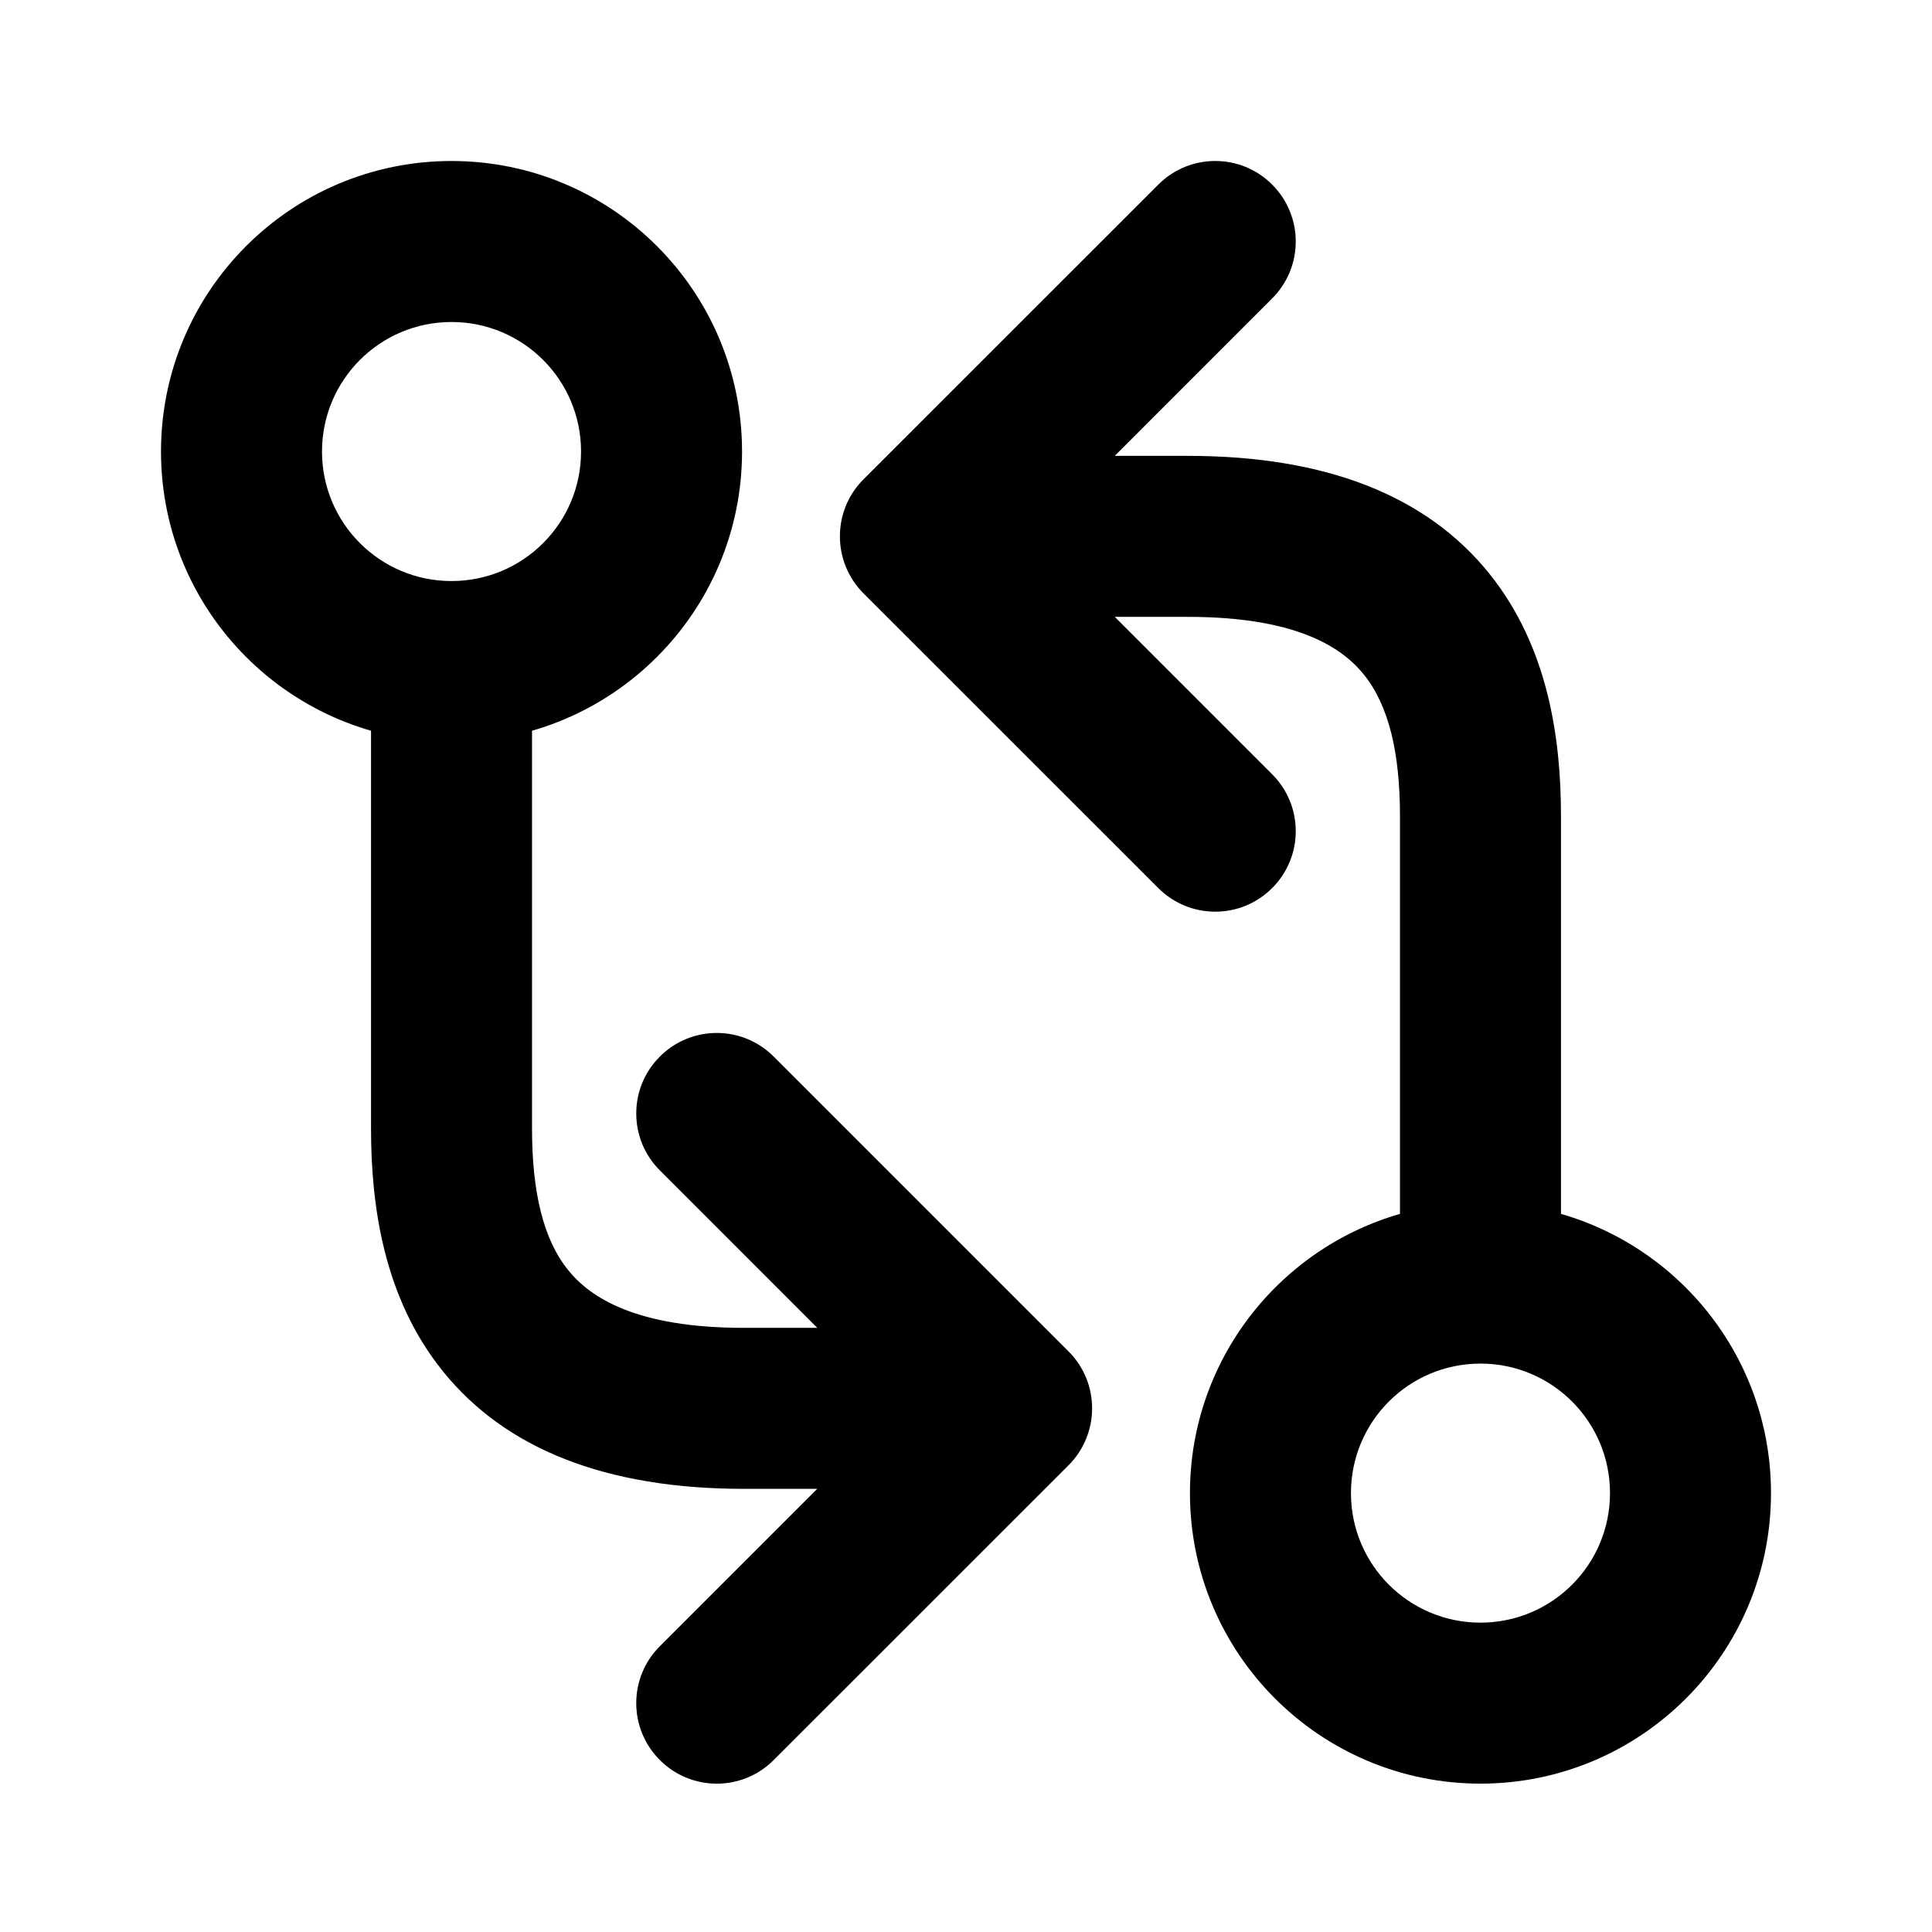 <svg width="24" height="24" viewBox="0 0 24 24" fill="none" xmlns="http://www.w3.org/2000/svg">
<path d="M15.803 3.707C16.194 3.317 16.194 2.683 15.803 2.293C15.413 1.902 14.78 1.902 14.389 2.293L15.803 3.707ZM11.434 6.663L10.726 5.955C10.336 6.346 10.336 6.979 10.726 7.37L11.434 6.663ZM14.389 11.032C14.78 11.423 15.413 11.423 15.803 11.032C16.194 10.642 16.194 10.008 15.803 9.618L14.389 11.032ZM14.757 6.663L14.757 5.663H14.757V6.663ZM18.391 10.141L17.391 10.141L17.391 10.141L18.391 10.141ZM8.197 20.45C7.806 20.84 7.806 21.474 8.197 21.864C8.587 22.255 9.221 22.255 9.611 21.864L8.197 20.45ZM12.566 17.495L13.274 18.202C13.664 17.811 13.664 17.178 13.274 16.788L12.566 17.495ZM9.611 13.125C9.22 12.734 8.587 12.734 8.197 13.125C7.806 13.515 7.806 14.149 8.197 14.539L9.611 13.125ZM9.243 17.495L9.243 18.495H9.243V17.495ZM5.609 14.016L6.609 14.016L6.609 14.016L5.609 14.016ZM14.389 2.293L10.726 5.955L12.141 7.37L15.803 3.707L14.389 2.293ZM10.726 7.37L14.389 11.032L15.803 9.618L12.141 5.955L10.726 7.37ZM14.757 7.663C16.095 7.663 16.665 8.036 16.941 8.378C17.252 8.763 17.391 9.349 17.391 10.141H19.391C19.391 9.194 19.24 8.041 18.497 7.121C17.72 6.158 16.473 5.663 14.757 5.663L14.757 7.663ZM17.391 10.141L17.391 15.939L19.391 15.939L19.391 10.141L17.391 10.141ZM20 18.548C20 19.437 19.28 20.157 18.391 20.157V22.157C20.384 22.157 22 20.541 22 18.548H20ZM18.391 20.157C17.502 20.157 16.782 19.437 16.782 18.548H14.782C14.782 20.541 16.398 22.157 18.391 22.157V20.157ZM16.782 18.548C16.782 17.659 17.502 16.939 18.391 16.939V14.939C16.398 14.939 14.782 16.555 14.782 18.548H16.782ZM18.391 16.939C19.28 16.939 20 17.659 20 18.548H22C22 16.555 20.384 14.939 18.391 14.939V16.939ZM11.434 7.663H14.757V5.663H11.434V7.663ZM9.611 21.864L13.274 18.202L11.859 16.788L8.197 20.45L9.611 21.864ZM13.274 16.788L9.611 13.125L8.197 14.539L11.859 18.202L13.274 16.788ZM9.243 16.495C7.905 16.495 7.335 16.121 7.059 15.779C6.748 15.395 6.609 14.808 6.609 14.016L4.609 14.016C4.609 14.963 4.76 16.116 5.503 17.036C6.28 17.999 7.527 18.495 9.243 18.495L9.243 16.495ZM6.609 14.016L6.609 8.218L4.609 8.218L4.609 14.016L6.609 14.016ZM4 5.609C4 4.72 4.72 4 5.609 4L5.609 2C3.616 2 2 3.616 2 5.609L4 5.609ZM5.609 4C6.498 4 7.218 4.72 7.218 5.609L9.218 5.609C9.218 3.616 7.602 2 5.609 2L5.609 4ZM7.218 5.609C7.218 6.498 6.498 7.218 5.609 7.218L5.609 9.218C7.602 9.218 9.218 7.602 9.218 5.609L7.218 5.609ZM5.609 7.218C4.72 7.218 4 6.498 4 5.609L2 5.609C2 7.602 3.616 9.218 5.609 9.218L5.609 7.218ZM12.566 16.495H9.243V18.495H12.566V16.495Z" fill="black"/>
</svg>
